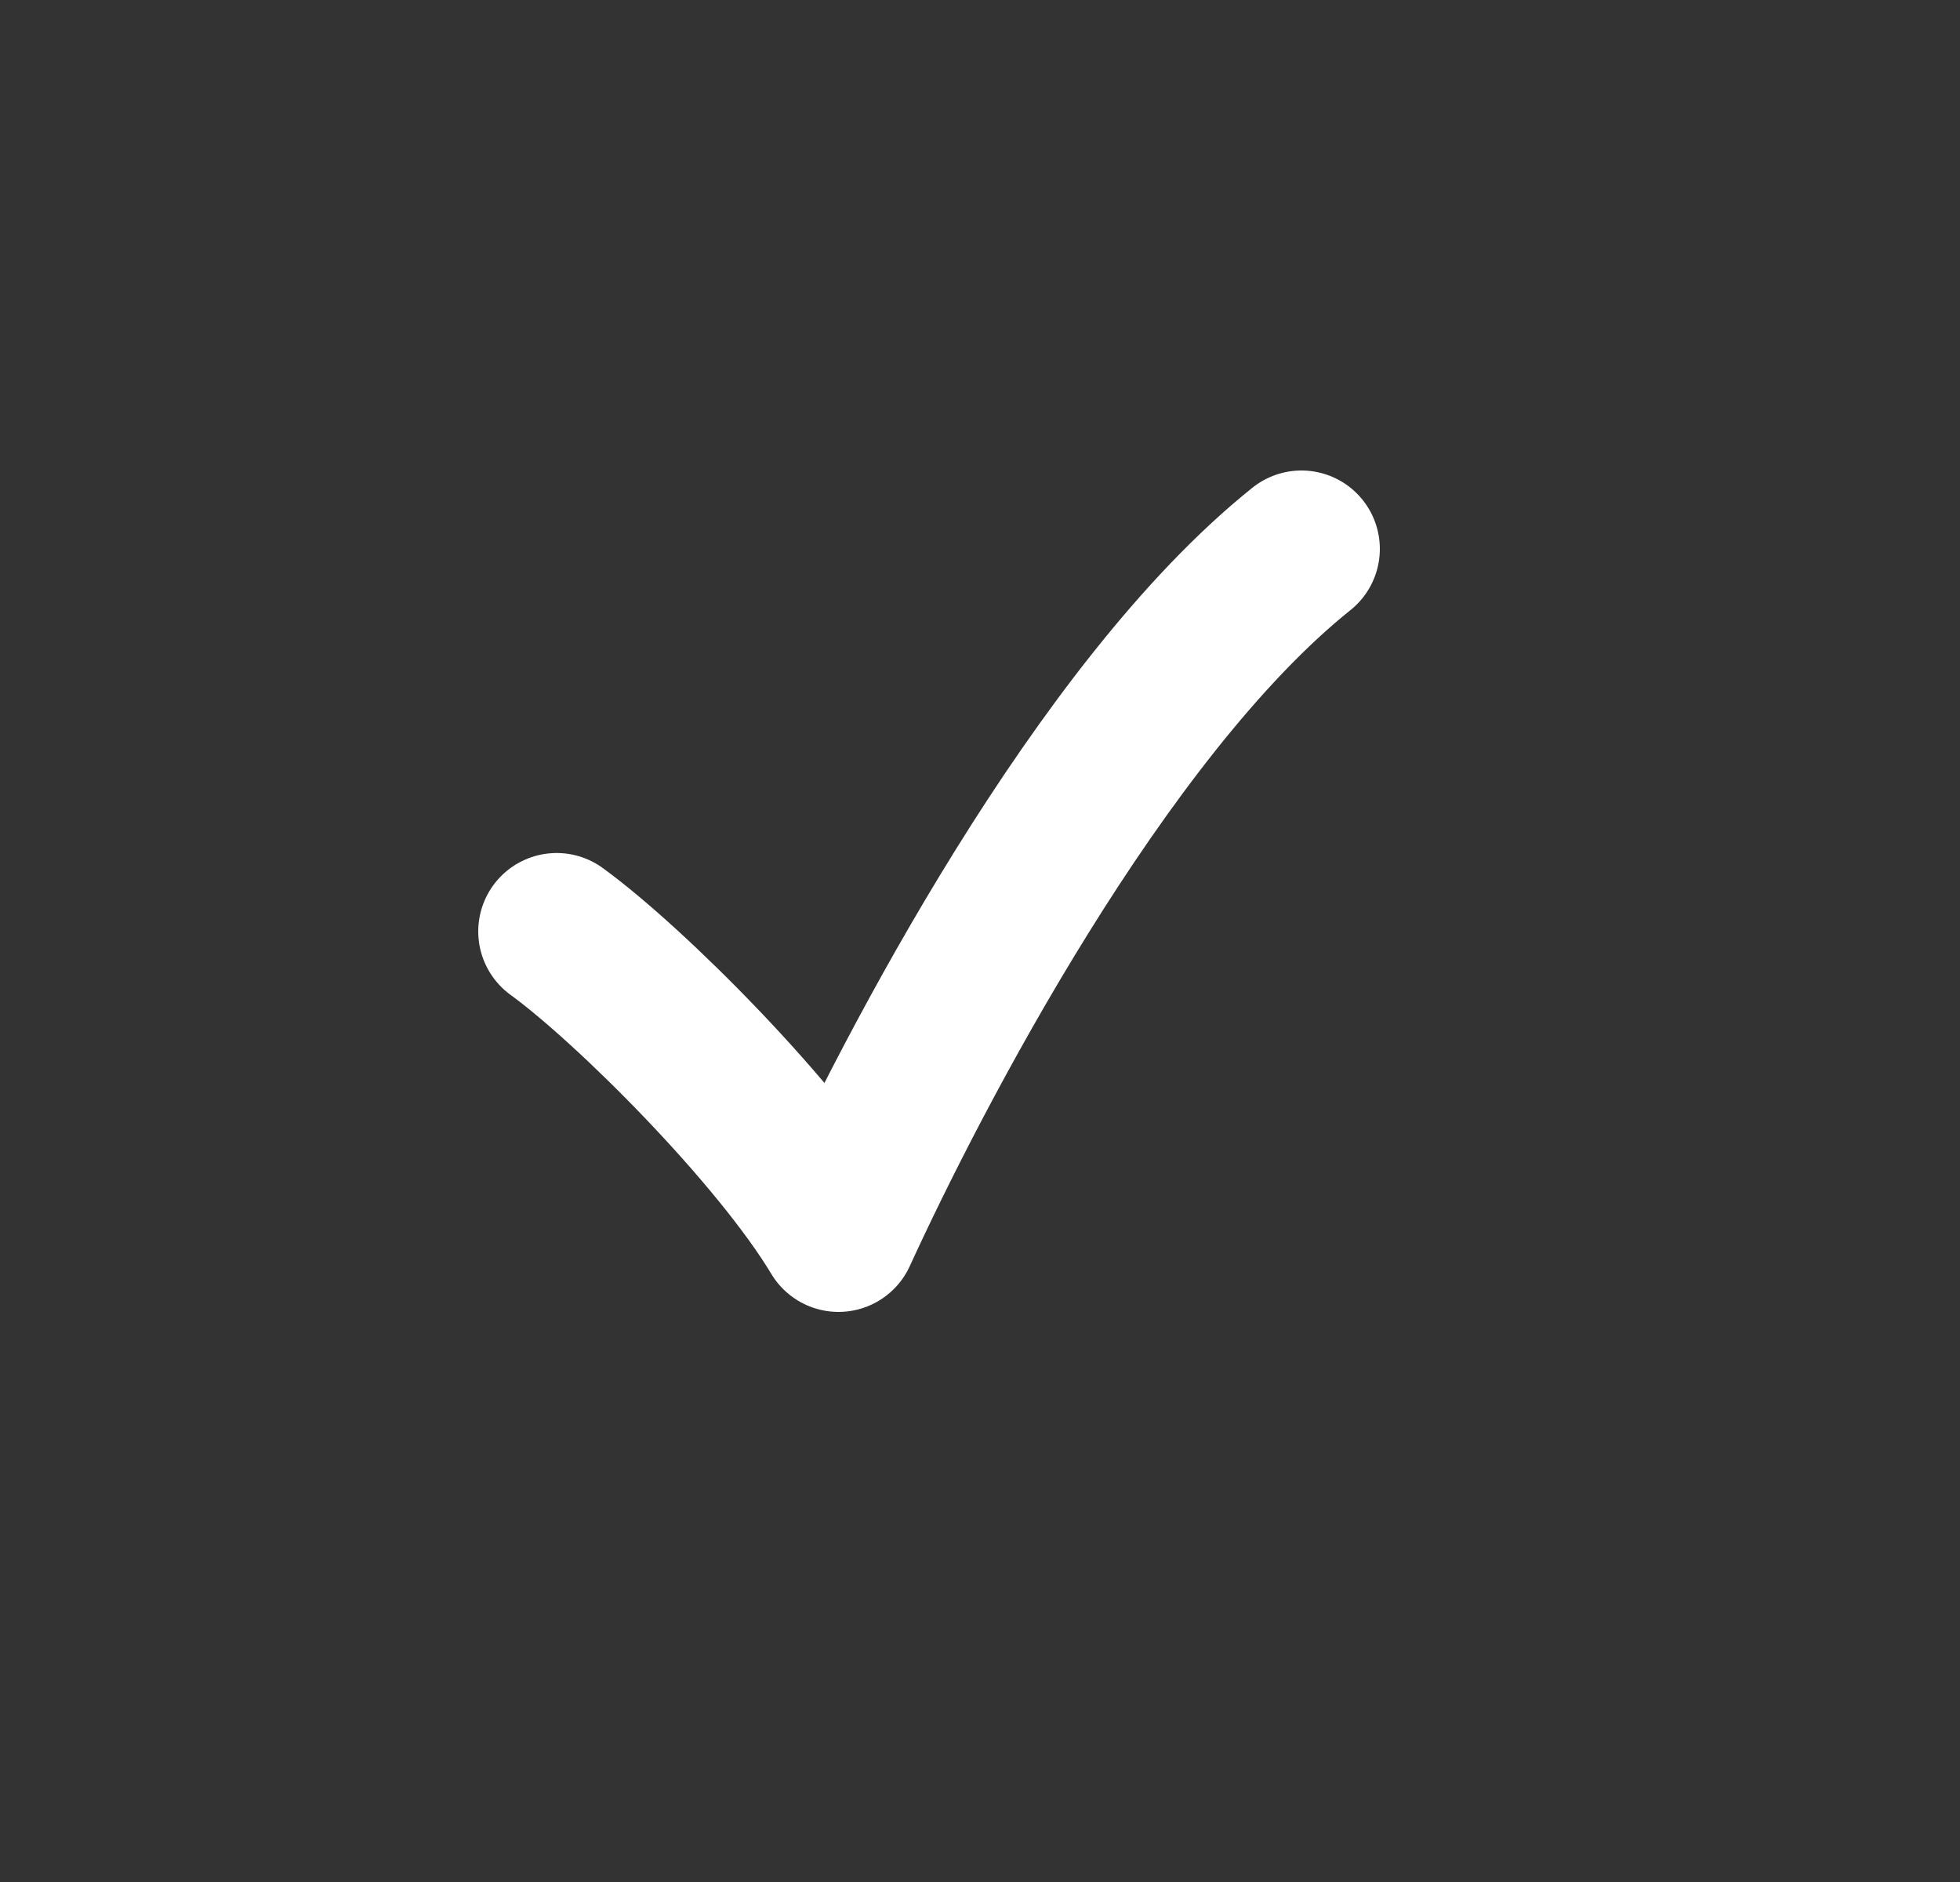 <svg width="25" height="24" viewBox="0 0 25 24" fill="none" xmlns="http://www.w3.org/2000/svg">
<rect x="0" y="0" width="25" height="24" fill="#333333" stroke="none"/>
<path d="M7.1 11.878C8.042 12.563 9.924 14.446 10.695 15.73C11.636 13.676 14.033 9.054 16.6 7" stroke="white" stroke-width="2" stroke-linecap="round" stroke-linejoin="round"/>
</svg>
